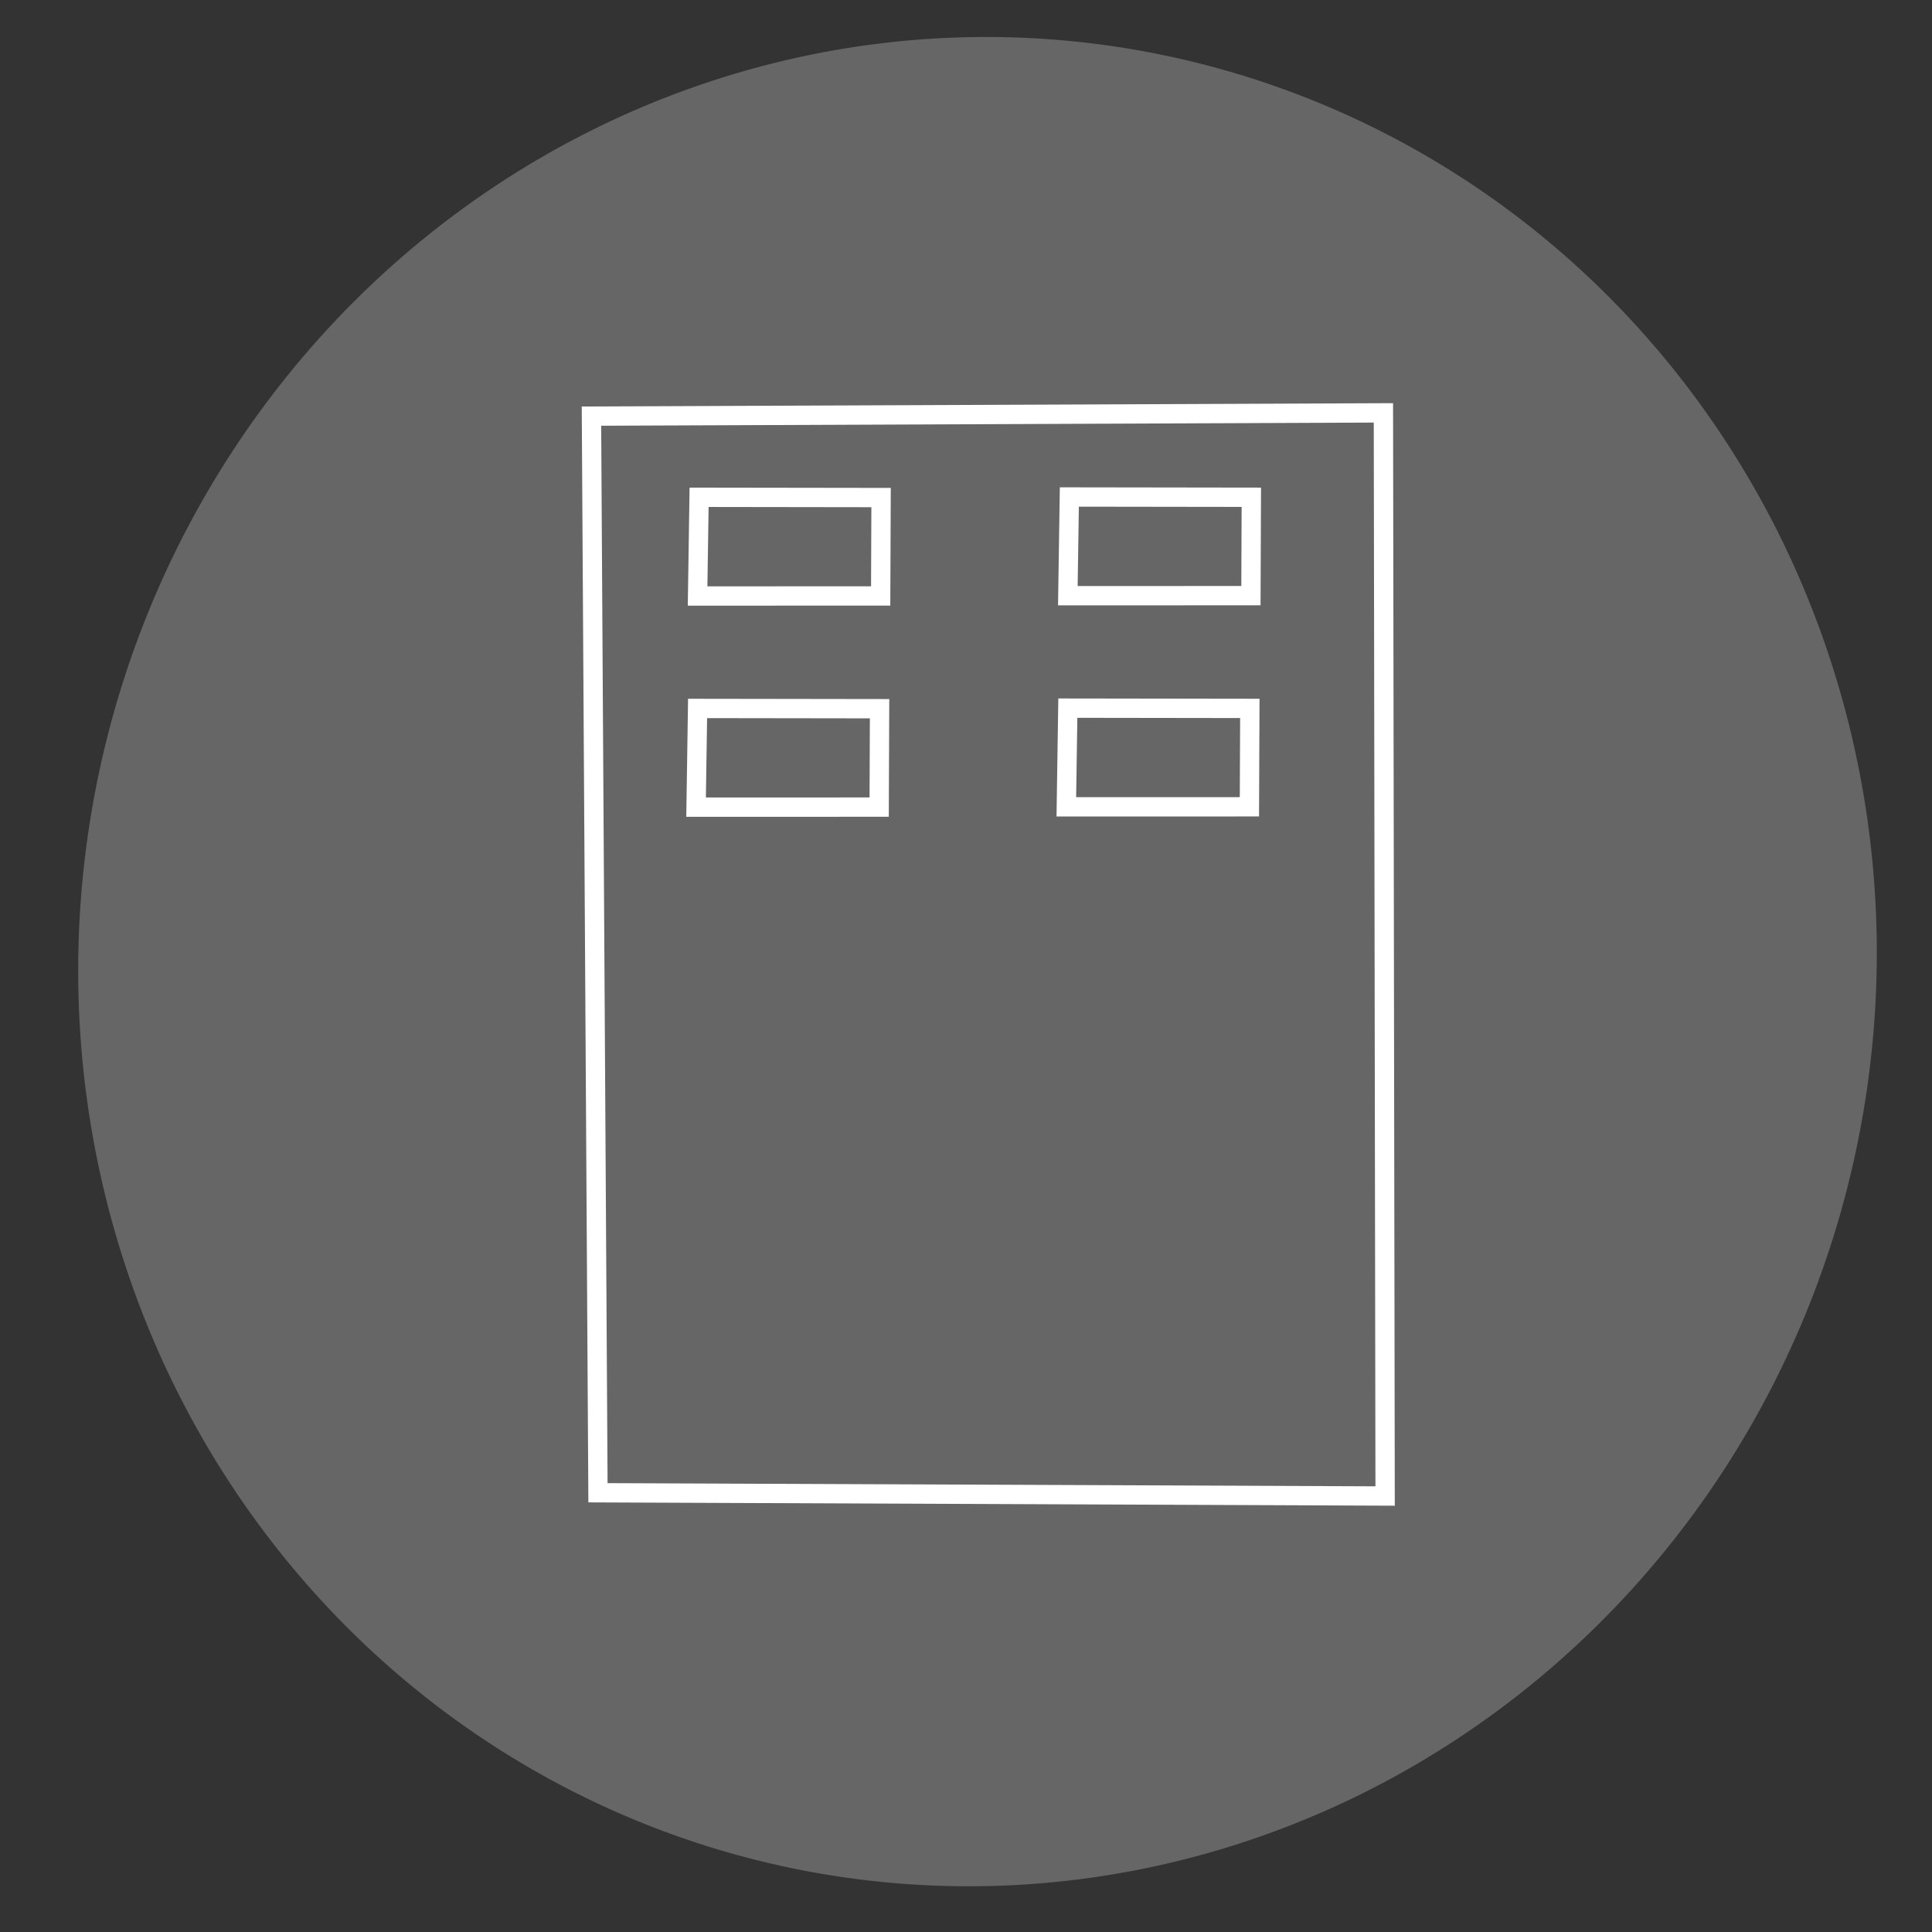 <?xml version="1.0" encoding="UTF-8" standalone="no"?>
<!-- Created with Inkscape (http://www.inkscape.org/) -->

<svg
   xmlns:dc="http://purl.org/dc/elements/1.1/"
   xmlns:cc="http://creativecommons.org/ns#"
   xmlns:rdf="http://www.w3.org/1999/02/22-rdf-syntax-ns#"
   xmlns:svg="http://www.w3.org/2000/svg"
   xmlns="http://www.w3.org/2000/svg"
   xmlns:sodipodi="http://sodipodi.sourceforge.net/DTD/sodipodi-0.dtd"
   xmlns:inkscape="http://www.inkscape.org/namespaces/inkscape"
   width="300"
   height="300"
   id="svg3081"
   version="1.1"
   inkscape:version="0.48.4 r9939"
   sodipodi:docname="img3.svg">
  <rect width="100%" height="100%" fill="#333333" stroke="none"/>
  <defs
     id="defs3083" />
  <sodipodi:namedview
     id="base"
     pagecolor="#ffffff"
     bordercolor="#666666"
     borderopacity="1.0"
     inkscape:pageopacity="0.0"
     inkscape:pageshadow="2"
     inkscape:zoom="1.4"
     inkscape:cx="-62.764492"
     inkscape:cy="154.5909"
     inkscape:document-units="px"
     inkscape:current-layer="layer1"
     showgrid="false"
     showguides="true"
     inkscape:guide-bbox="true"
     inkscape:window-width="1366"
     inkscape:window-height="713"
     inkscape:window-x="0"
     inkscape:window-y="27"
     inkscape:window-maximized="1" />
  <g
     inkscape:label="Capa 1"
     inkscape:groupmode="layer"
     id="layer1"
     transform="translate(0,-752.362)">
    <path
       sodipodi:type="arc"
       style="fill:#666666"
       id="path3089"
       sodipodi:cx="158.92857"
       sodipodi:cy="147.85715"
       sodipodi:rx="139.64285"
       sodipodi:ry="143.57143"
       d="m 298.571,147.857 a 139.643,143.571 0 1 1 -279.286,0 139.643,143.571 0 1 1 279.286,0 z"
       transform="matrix(1,-0.01,0,1,-7.143,755.417)" />
    <path
       style="color:#FFFFFF;fill:#666666;fill-opacity:1;fill-rule:nonzero;stroke:#FFFFFF;stroke-width:3.205;stroke-linecap:butt;stroke-linejoin:miter;stroke-miterlimit:4;stroke-opacity:1;stroke-dasharray:none;stroke-dashoffset:0;marker:none;visibility:visible;display:inline;overflow:visible;enable-background:accumulate"
       d="m 452.587,914.682 128.196,-0.266 0.288,-151.539 37.021,32.3 -94.718,-82.278 -100.037,70.707 29.481,-20.905 z"
       id="path3093"
       inkscape:connector-curvature="0"
       sodipodi:nodetypes="cccccccc" />
    <path
       style="color:#FFFFFF;fill:#666666;fill-opacity:1;fill-rule:nonzero;stroke:#FFFFFF;stroke-width:3;stroke-linecap:butt;stroke-linejoin:miter;stroke-miterlimit:4;stroke-opacity:1;stroke-dasharray:none;stroke-dashoffset:0;marker:none;visibility:visible;display:inline;overflow:visible;enable-background:accumulate"
       d="m 686.786,756.097 186.429,0.357 z"
       id="path3148"
       inkscape:connector-curvature="0" />
    <path
       style="color:#FFFFFF;fill:#666666;fill-opacity:1;fill-rule:nonzero;stroke:#FFFFFF;stroke-width:3.926;stroke-linecap:butt;stroke-linejoin:miter;stroke-miterlimit:4;stroke-opacity:1;stroke-dasharray:none;stroke-dashoffset:0;marker:none;visibility:visible;display:inline;overflow:visible;enable-background:accumulate"
       d="m 735.93,756.417 -0.431,132.574 z"
       id="path3148-5"
       inkscape:connector-curvature="0" />
    <path
       style="color:#FFFFFF;fill:#ffffff;fill-opacity:0;fill-rule:nonzero;stroke:#FFFFFF;stroke-width:3.103;stroke-linecap:butt;stroke-linejoin:miter;stroke-miterlimit:4;stroke-opacity:1;stroke-dasharray:none;stroke-dashoffset:0;marker:none;visibility:visible;display:inline;overflow:visible;enable-background:accumulate"
       d="m 818.341,756.326 -0.612,132.397 z"
       id="path3148-5-3"
       inkscape:connector-curvature="0" />
    <path
       style="color:#FFFFFF;fill:#666666;fill-opacity:1;fill-rule:nonzero;stroke:#FFFFFF;stroke-width:3;stroke-linecap:butt;stroke-linejoin:miter;stroke-miterlimit:4;stroke-opacity:1;stroke-dasharray:none;stroke-dashoffset:0;marker:none;visibility:visible;display:inline;overflow:visible;enable-background:accumulate"
       d="m 741.607,905.382 c 0,0 26.616,2.167 30.991,-3.279 3.61,-5.015 2.58,-27.435 2.58,-27.435 l -10.893,0 16.25,-19.286 14.018,19.196 -10.357,0 c 0,0 2.786,31.02 -4.107,35 -7.188,7.188 -38.75,4.107 -38.75,4.107 z"
       id="path3212"
       inkscape:connector-curvature="0"
       sodipodi:nodetypes="cccccccccc" />
    <path
       style="color:#FFFFFF;fill:#666666;fill-opacity:1;fill-rule:nonzero;stroke:#FFFFFF;stroke-width:3;stroke-linecap:butt;stroke-linejoin:miter;stroke-miterlimit:4;stroke-opacity:1;stroke-dasharray:none;stroke-dashoffset:0;marker:none;visibility:visible;display:inline;overflow:visible;enable-background:accumulate"
       d="M 978.714,754.219 948,856.362 l 164.286,2.143 20.253,-104.798 z"
       id="path3260"
       inkscape:connector-curvature="0"
       sodipodi:nodetypes="ccccc" />
    <path
       style="color:#FFFFFF;fill:#666666;fill-opacity:1;fill-rule:nonzero;stroke:#FFFFFF;stroke-width:3;stroke-linecap:butt;stroke-linejoin:miter;stroke-miterlimit:4;stroke-opacity:1;stroke-dasharray:none;stroke-dashoffset:0;marker:none;visibility:visible;display:inline;overflow:visible;enable-background:accumulate"
       d="m 92.853,984.157 -1.01,-167.18 122.973,-0.505 0.265,168.19 z"
       id="path3295"
       inkscape:connector-curvature="0"
       sodipodi:nodetypes="ccccc" />
    <path
       style="color:#FFFFFF;fill:#666666;fill-opacity:1;fill-rule:nonzero;stroke:#FFFFFF;stroke-width:3;stroke-linecap:butt;stroke-linejoin:miter;stroke-miterlimit:4;stroke-opacity:1;stroke-dasharray:none;stroke-dashoffset:0;marker:none;visibility:visible;display:inline;overflow:visible;enable-background:accumulate"
       d="m 108.321,844.909 0.233,-15.327 28.259,0.041 -0.063,15.279 z"
       id="path3297"
       inkscape:connector-curvature="0"
       sodipodi:nodetypes="ccccc" />
    <path
       style="color:#FFFFFF;fill:#666666;fill-opacity:1;fill-rule:nonzero;stroke:#FFFFFF;stroke-width:3;stroke-linecap:butt;stroke-linejoin:miter;stroke-miterlimit:4;stroke-opacity:1;stroke-dasharray:none;stroke-dashoffset:0;marker:none;visibility:visible;display:inline;overflow:visible;enable-background:accumulate"
       d="m 165.814,844.863 0.233,-15.327 28.259,0.041 -0.063,15.279 z"
       id="path3297-3"
       inkscape:connector-curvature="0"
       sodipodi:nodetypes="ccccc" />
    <path
       style="color:#FFFFFF;fill:#666666;fill-opacity:1;fill-rule:nonzero;stroke:#FFFFFF;stroke-width:3;stroke-linecap:butt;stroke-linejoin:miter;stroke-miterlimit:4;stroke-opacity:1;stroke-dasharray:none;stroke-dashoffset:0;marker:none;visibility:visible;display:inline;overflow:visible;enable-background:accumulate"
       d="m 108.087,877.696 0.233,-15.327 28.259,0.041 -0.063,15.279 z"
       id="path3297-4"
       inkscape:connector-curvature="0"
       sodipodi:nodetypes="ccccc" />
    <path
       style="color:#FFFFFF;fill:#666666;fill-opacity:1;fill-rule:nonzero;stroke:#FFFFFF;stroke-width:3;stroke-linecap:butt;stroke-linejoin:miter;stroke-miterlimit:4;stroke-opacity:1;stroke-dasharray:none;stroke-dashoffset:0;marker:none;visibility:visible;display:inline;overflow:visible;enable-background:accumulate"
       d="m 165.58,877.649 0.233,-15.327 28.259,0.041 -0.063,15.279 z"
       id="path3297-3-6"
       inkscape:connector-curvature="0"
       sodipodi:nodetypes="ccccc" />
  </g>
</svg>

